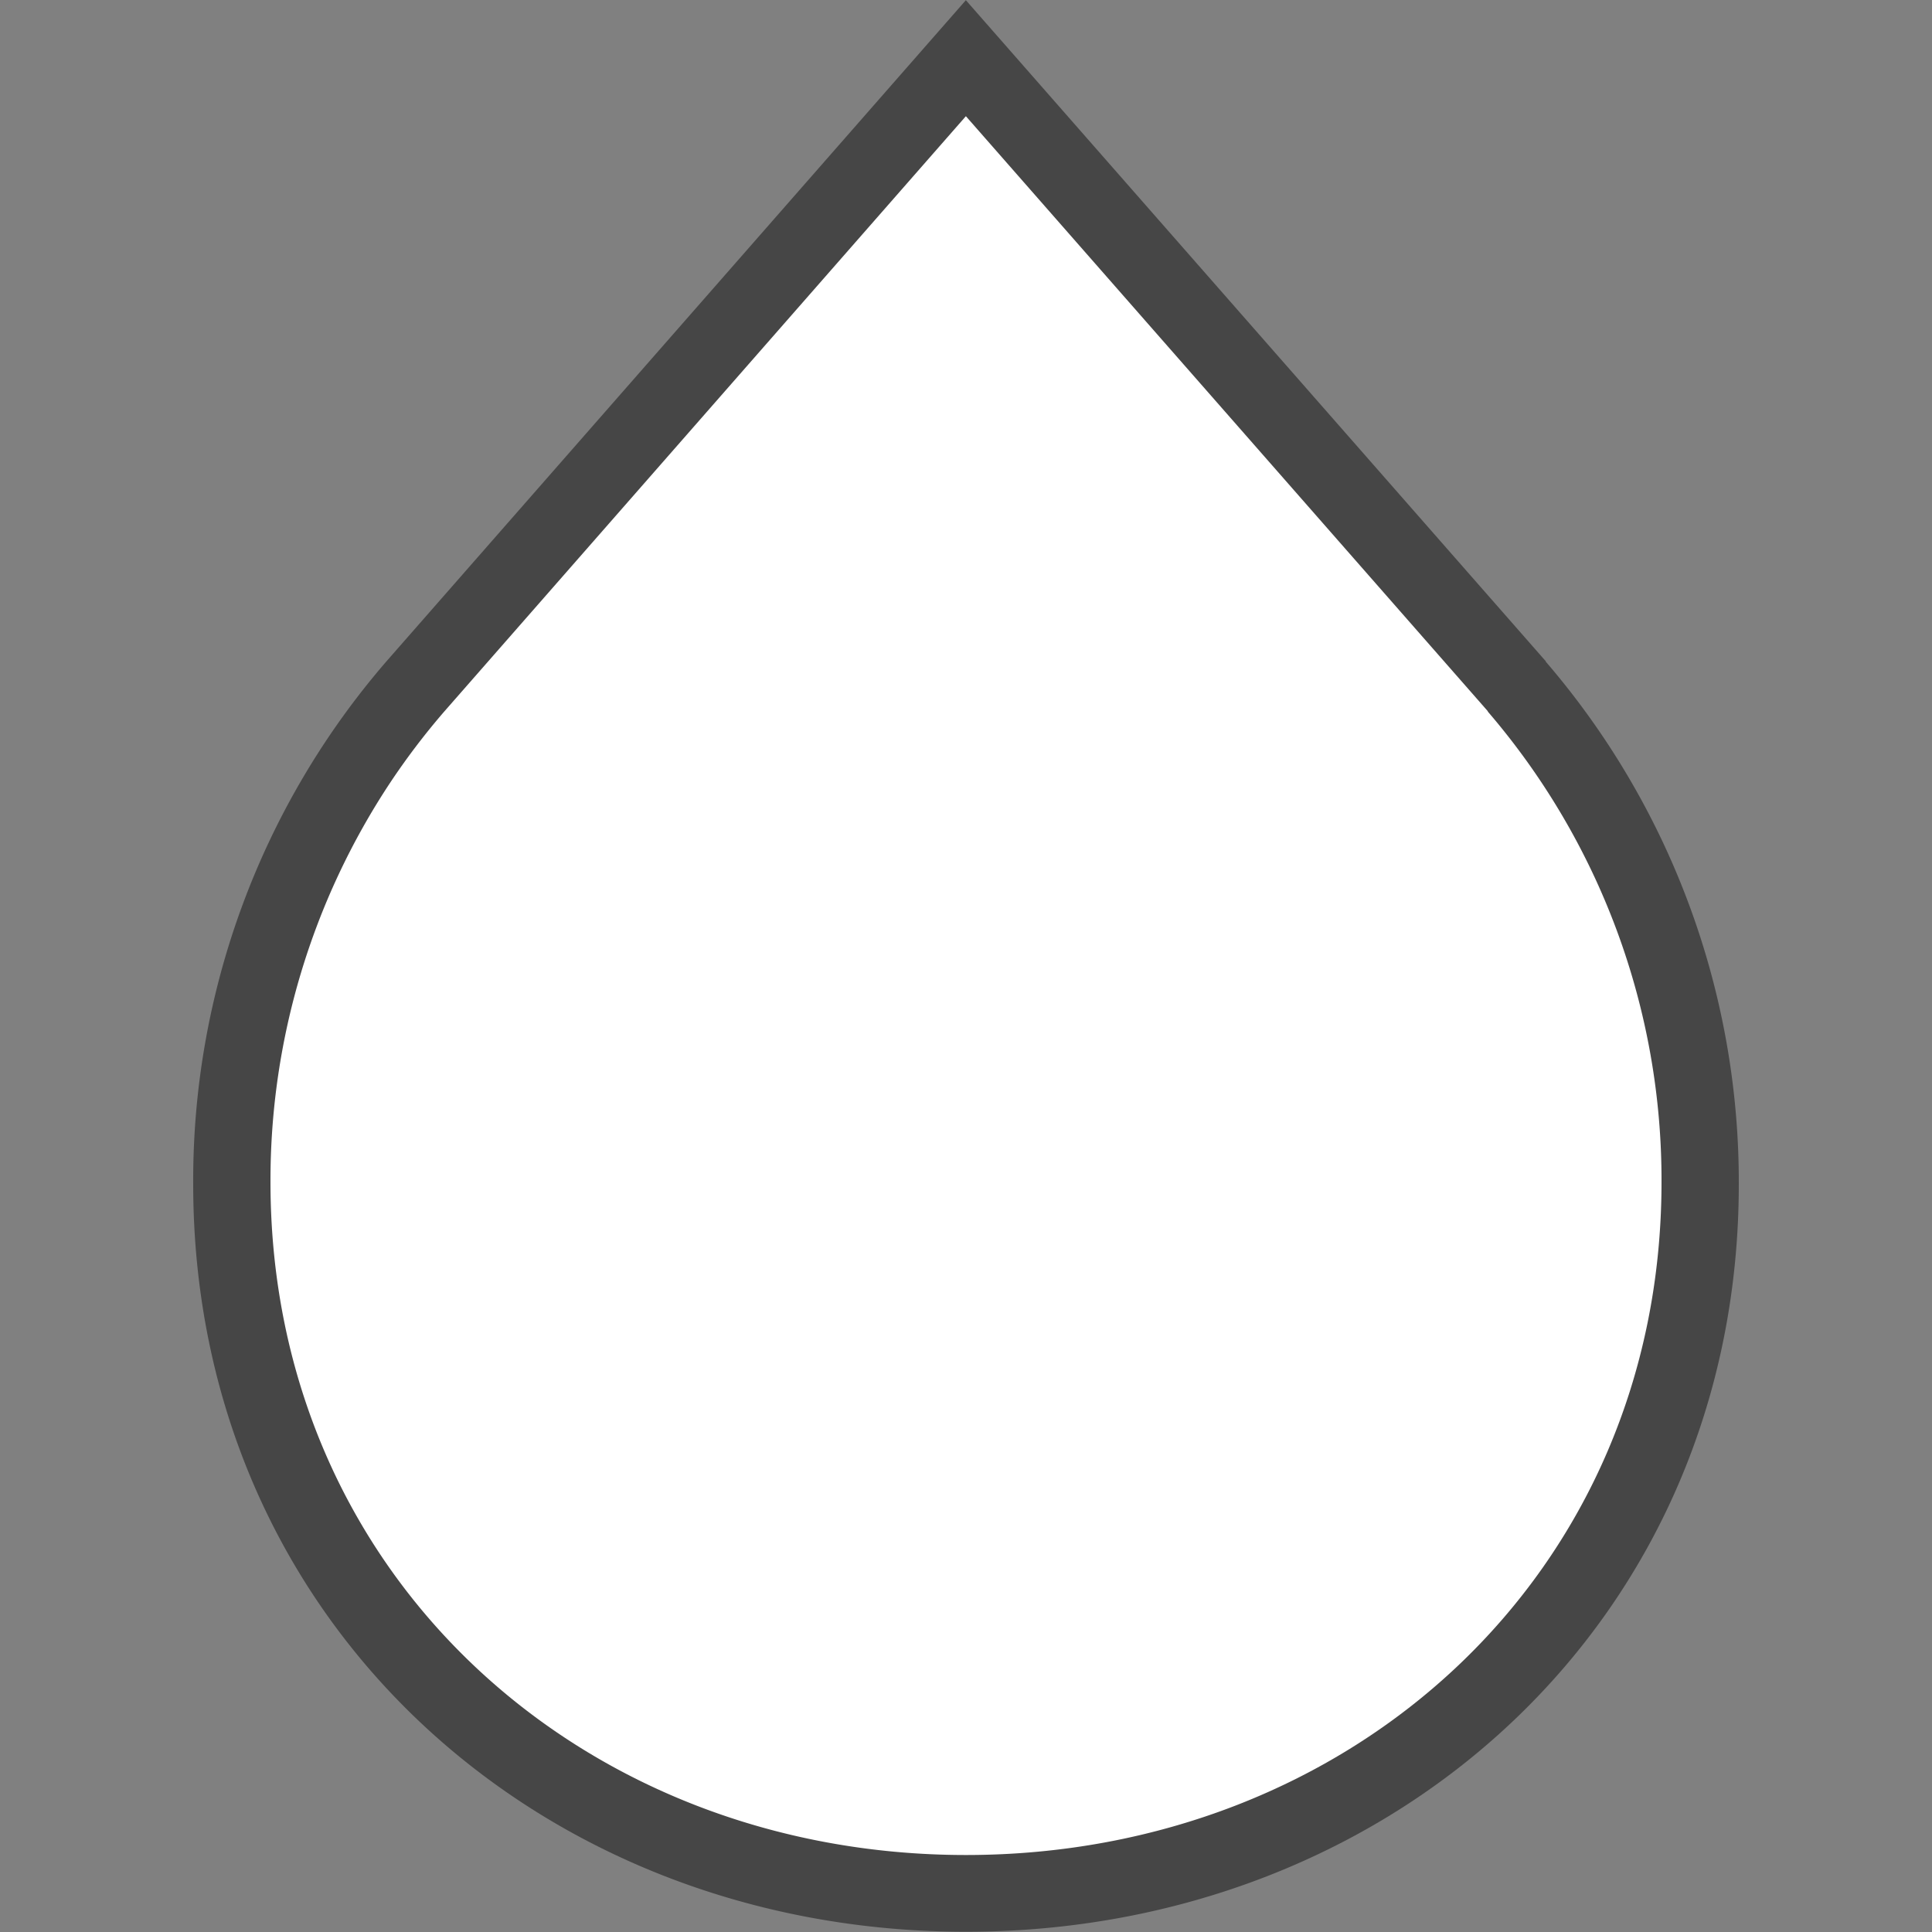 <svg xmlns="http://www.w3.org/2000/svg" width="100" height="100" viewBox="0 0 100 100">
  <rect x="0" y="0" width="100" height="100" fill="#808080" stroke="none"/>
  <defs>
    <style>
      .cls-1, .cls-2 {
        fill-rule: evenodd;
      }

      .cls-1 {
        opacity: 0.45;
      }

      .cls-2 {
        fill: #fff;
      }
    </style>
  </defs>
  <path class="cls-1" d="M90,61.287c0,22.6-17.909,38.7-40,38.7s-40-16.1-40-38.7A41.07,41.07,0,0,1,20.01,34.222h0L49.993,0.01,80.019,34.237H80A41.292,41.292,0,0,1,90,61.287Z"/>
  <path class="cls-2" d="M86,61.176c0,20.346-16.118,34.839-36,34.839S14,81.522,14,61.176a37.269,37.269,0,0,1,6.219-20.7,36.872,36.872,0,0,1,2.788-3.662h0l26.987-30.8L77.018,36.822H77A37.182,37.182,0,0,1,86,61.176Z"/>
</svg>
